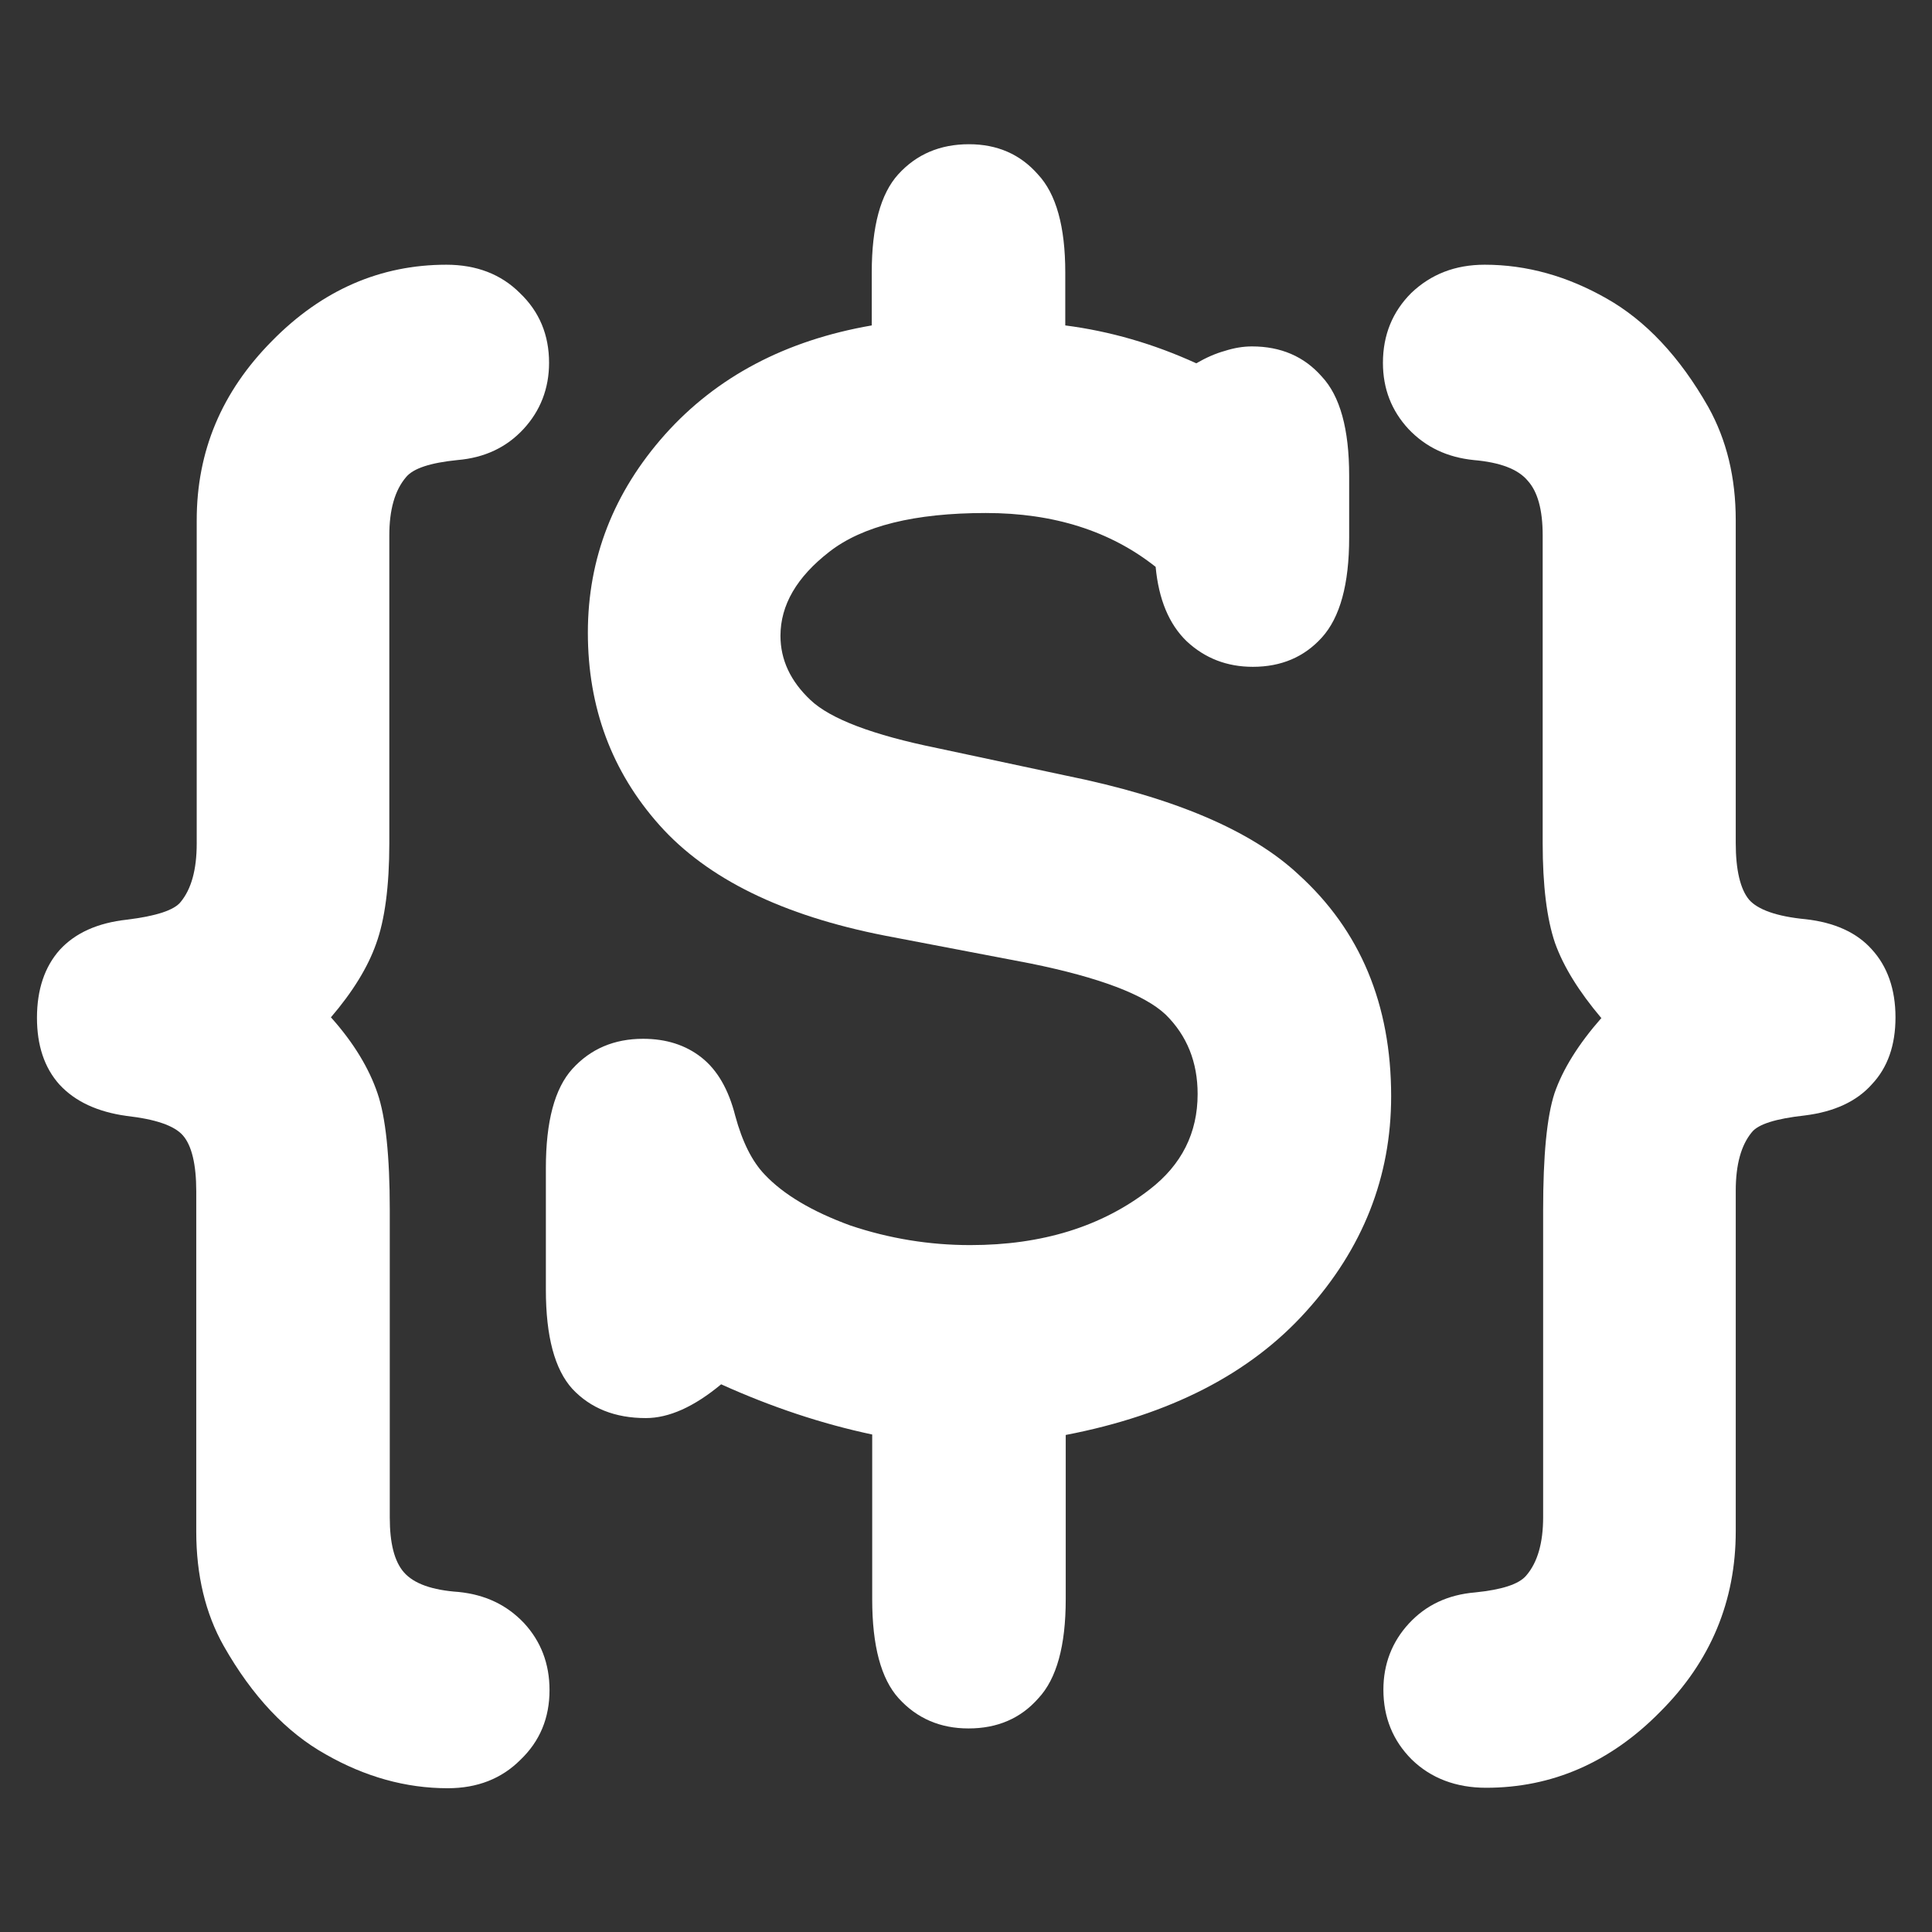 <?xml version="1.0" encoding="UTF-8" standalone="no"?>
<!-- Created with Inkscape (http://www.inkscape.org/) -->

<svg
   width="16"
   height="16"
   viewBox="0 0 4.233 4.233"
   version="1.1"
   id="svg5"
   inkscape:version="1.1 (c68e22c387, 2021-05-23)"
   sodipodi:docname="favicon.svg"
   inkscape:export-filename="C:\Users\annar\code\myApps\phaser\ASCII_Platformer\assets\favicon.png"
   inkscape:export-xdpi="96"
   inkscape:export-ydpi="96"
   xmlns:inkscape="http://www.inkscape.org/namespaces/inkscape"
   xmlns:sodipodi="http://sodipodi.sourceforge.net/DTD/sodipodi-0.dtd"
   xmlns="http://www.w3.org/2000/svg"
   xmlns:svg="http://www.w3.org/2000/svg">
  <rect x="0" y="0" width="4.233" height="4.233" fill="#333333" stroke="none"/>
  <sodipodi:namedview
     id="namedview7"
     pagecolor="#505050"
     bordercolor="#eeeeee"
     borderopacity="1"
     inkscape:pageshadow="0"
     inkscape:pageopacity="0"
     inkscape:pagecheckerboard="0"
     inkscape:document-units="px"
     showgrid="false"
     inkscape:zoom="27.28125"
     inkscape:cx="7.4593356"
     inkscape:cy="5.9747995"
     inkscape:current-layer="layer1" />
  <defs
     id="defs2" />
  <g
     inkscape:label="Layer 1"
     inkscape:groupmode="layer"
     id="layer1">
    <g
       aria-label="{$}"
       id="text1838"
       style="font-weight:bold;font-size:4.233px;line-height:1.1;font-family:monospace;-inkscape-font-specification:'monospace Bold';fill:#ffffff;stroke-width:0.1;stroke-linecap:round;stroke-linejoin:round;stroke-opacity:0.984"
       transform="translate(0,-0.061)">
      <path
         d="m 0.726,2.291 c 0.05,0.056 0.083,0.112 0.101,0.165 0.018,0.052 0.027,0.138 0.027,0.256 v 0.674 c 0,0.056 0.01,0.096 0.031,0.12 0.022,0.025 0.062,0.039 0.12,0.043 0.058,0.006 0.105,0.028 0.143,0.068 0.037,0.04 0.056,0.089 0.056,0.147 0,0.061 -0.021,0.112 -0.064,0.153 -0.041,0.041 -0.094,0.062 -0.159,0.062 -0.092,0 -0.181,-0.025 -0.267,-0.074 C 0.628,3.857 0.553,3.778 0.49,3.667 0.45,3.596 0.43,3.512 0.43,3.417 v -0.746 c 0,-0.059 -0.01,-0.1 -0.029,-0.122 C 0.382,2.527 0.34,2.513 0.277,2.506 0.214,2.497 0.165,2.475 0.13,2.437 0.097,2.4 0.081,2.351 0.081,2.291 c -10e-9,-0.062 0.017,-0.112 0.05,-0.149 0.034,-0.037 0.083,-0.059 0.147,-0.066 0.065,-0.008 0.104,-0.021 0.118,-0.039 0.023,-0.028 0.035,-0.07 0.035,-0.128 V 1.201 c 0,-0.152 0.055,-0.282 0.165,-0.393 0.11,-0.112 0.238,-0.167 0.382,-0.167 0.066,0 0.12,0.021 0.161,0.062 0.043,0.041 0.064,0.092 0.064,0.153 0,0.056 -0.019,0.105 -0.056,0.145 -0.037,0.04 -0.085,0.063 -0.145,0.068 -0.059,0.006 -0.096,0.018 -0.112,0.037 -0.025,0.029 -0.037,0.072 -0.037,0.128 V 1.908 c 0,0.095 -0.01,0.169 -0.029,0.221 -0.018,0.051 -0.051,0.105 -0.099,0.161 z"
         id="path4380"
         sodipodi:nodetypes="ccsscccscsccsssccscccsscscssccsscc" />
      <path
         d="m 2.334,0.774 q 0.147,0.019 0.287,0.083 0.033,-0.019 0.062,-0.027 0.031,-0.01 0.06,-0.01 0.095,0 0.153,0.066 0.06,0.064 0.06,0.217 V 1.239 q 0,0.153 -0.06,0.219 -0.058,0.064 -0.151,0.064 -0.085,0 -0.145,-0.056 -0.058,-0.056 -0.068,-0.163 -0.149,-0.118 -0.372,-0.118 -0.234,0 -0.343,0.085 -0.107,0.083 -0.107,0.184 0,0.079 0.066,0.141 0.066,0.062 0.277,0.105 l 0.281,0.06 q 0.356,0.072 0.511,0.217 0.203,0.184 0.203,0.486 0,0.265 -0.186,0.471 -0.184,0.205 -0.527,0.271 v 0.36 q 0,0.153 -0.06,0.217 -0.058,0.066 -0.153,0.066 -0.093,0 -0.153,-0.066 -0.058,-0.064 -0.058,-0.217 V 3.204 q -0.165,-0.035 -0.331,-0.11 -0.089,0.074 -0.165,0.074 -0.101,0 -0.161,-0.064 -0.058,-0.064 -0.058,-0.217 v -0.267 q 0,-0.153 0.058,-0.217 0.06,-0.066 0.155,-0.066 0.076,0 0.128,0.041 0.052,0.041 0.074,0.128 0.023,0.085 0.064,0.128 0.062,0.066 0.188,0.112 0.128,0.043 0.263,0.043 0.236,0 0.393,-0.122 0.105,-0.081 0.105,-0.209 0,-0.105 -0.07,-0.174 -0.07,-0.066 -0.296,-0.112 L 1.939,2.111 Q 1.602,2.045 1.445,1.869 1.288,1.693 1.288,1.447 q 0,-0.244 0.169,-0.434 Q 1.627,0.823 1.91,0.774 V 0.658 q 0,-0.151 0.058,-0.215 0.06,-0.066 0.155,-0.066 0.093,0 0.151,0.066 0.06,0.064 0.06,0.215 z"
         id="path4382" />
      <path
         d="M 3.508,2.291 C 3.46,2.234 3.426,2.18 3.407,2.127 3.389,2.074 3.38,2.001 3.38,1.908 V 1.234 c 0,-0.056 -0.011,-0.096 -0.033,-0.12 -0.021,-0.025 -0.06,-0.04 -0.118,-0.045 -0.058,-0.006 -0.105,-0.028 -0.143,-0.068 -0.037,-0.04 -0.056,-0.088 -0.056,-0.145 0,-0.061 0.021,-0.112 0.062,-0.153 0.043,-0.041 0.096,-0.062 0.161,-0.062 0.092,0 0.181,0.025 0.267,0.074 0.085,0.048 0.16,0.127 0.223,0.238 0.04,0.072 0.06,0.154 0.06,0.248 v 0.707 c 0,0.059 0.01,0.101 0.029,0.124 0.019,0.022 0.061,0.037 0.124,0.043 0.063,0.007 0.112,0.029 0.145,0.066 0.034,0.037 0.052,0.087 0.052,0.149 0,0.061 -0.017,0.11 -0.052,0.147 -0.033,0.037 -0.082,0.06 -0.147,0.068 -0.063,0.007 -0.102,0.019 -0.116,0.037 -0.023,0.028 -0.035,0.07 -0.035,0.128 v 0.746 c 0,0.153 -0.055,0.285 -0.165,0.395 -0.11,0.112 -0.238,0.167 -0.382,0.167 -0.066,0 -0.121,-0.021 -0.163,-0.062 -0.041,-0.041 -0.062,-0.092 -0.062,-0.153 0,-0.056 0.019,-0.105 0.056,-0.145 0.037,-0.04 0.085,-0.063 0.145,-0.068 0.059,-0.006 0.096,-0.018 0.112,-0.037 0.025,-0.029 0.037,-0.072 0.037,-0.128 V 2.712 c 0,-0.119 0.008,-0.204 0.025,-0.256 0.018,-0.052 0.052,-0.107 0.103,-0.165 z"
         id="path4384"
         sodipodi:nodetypes="ccsscccscsccsscscscccsscscssccsscc" />
    </g>
  </g>
</svg>
